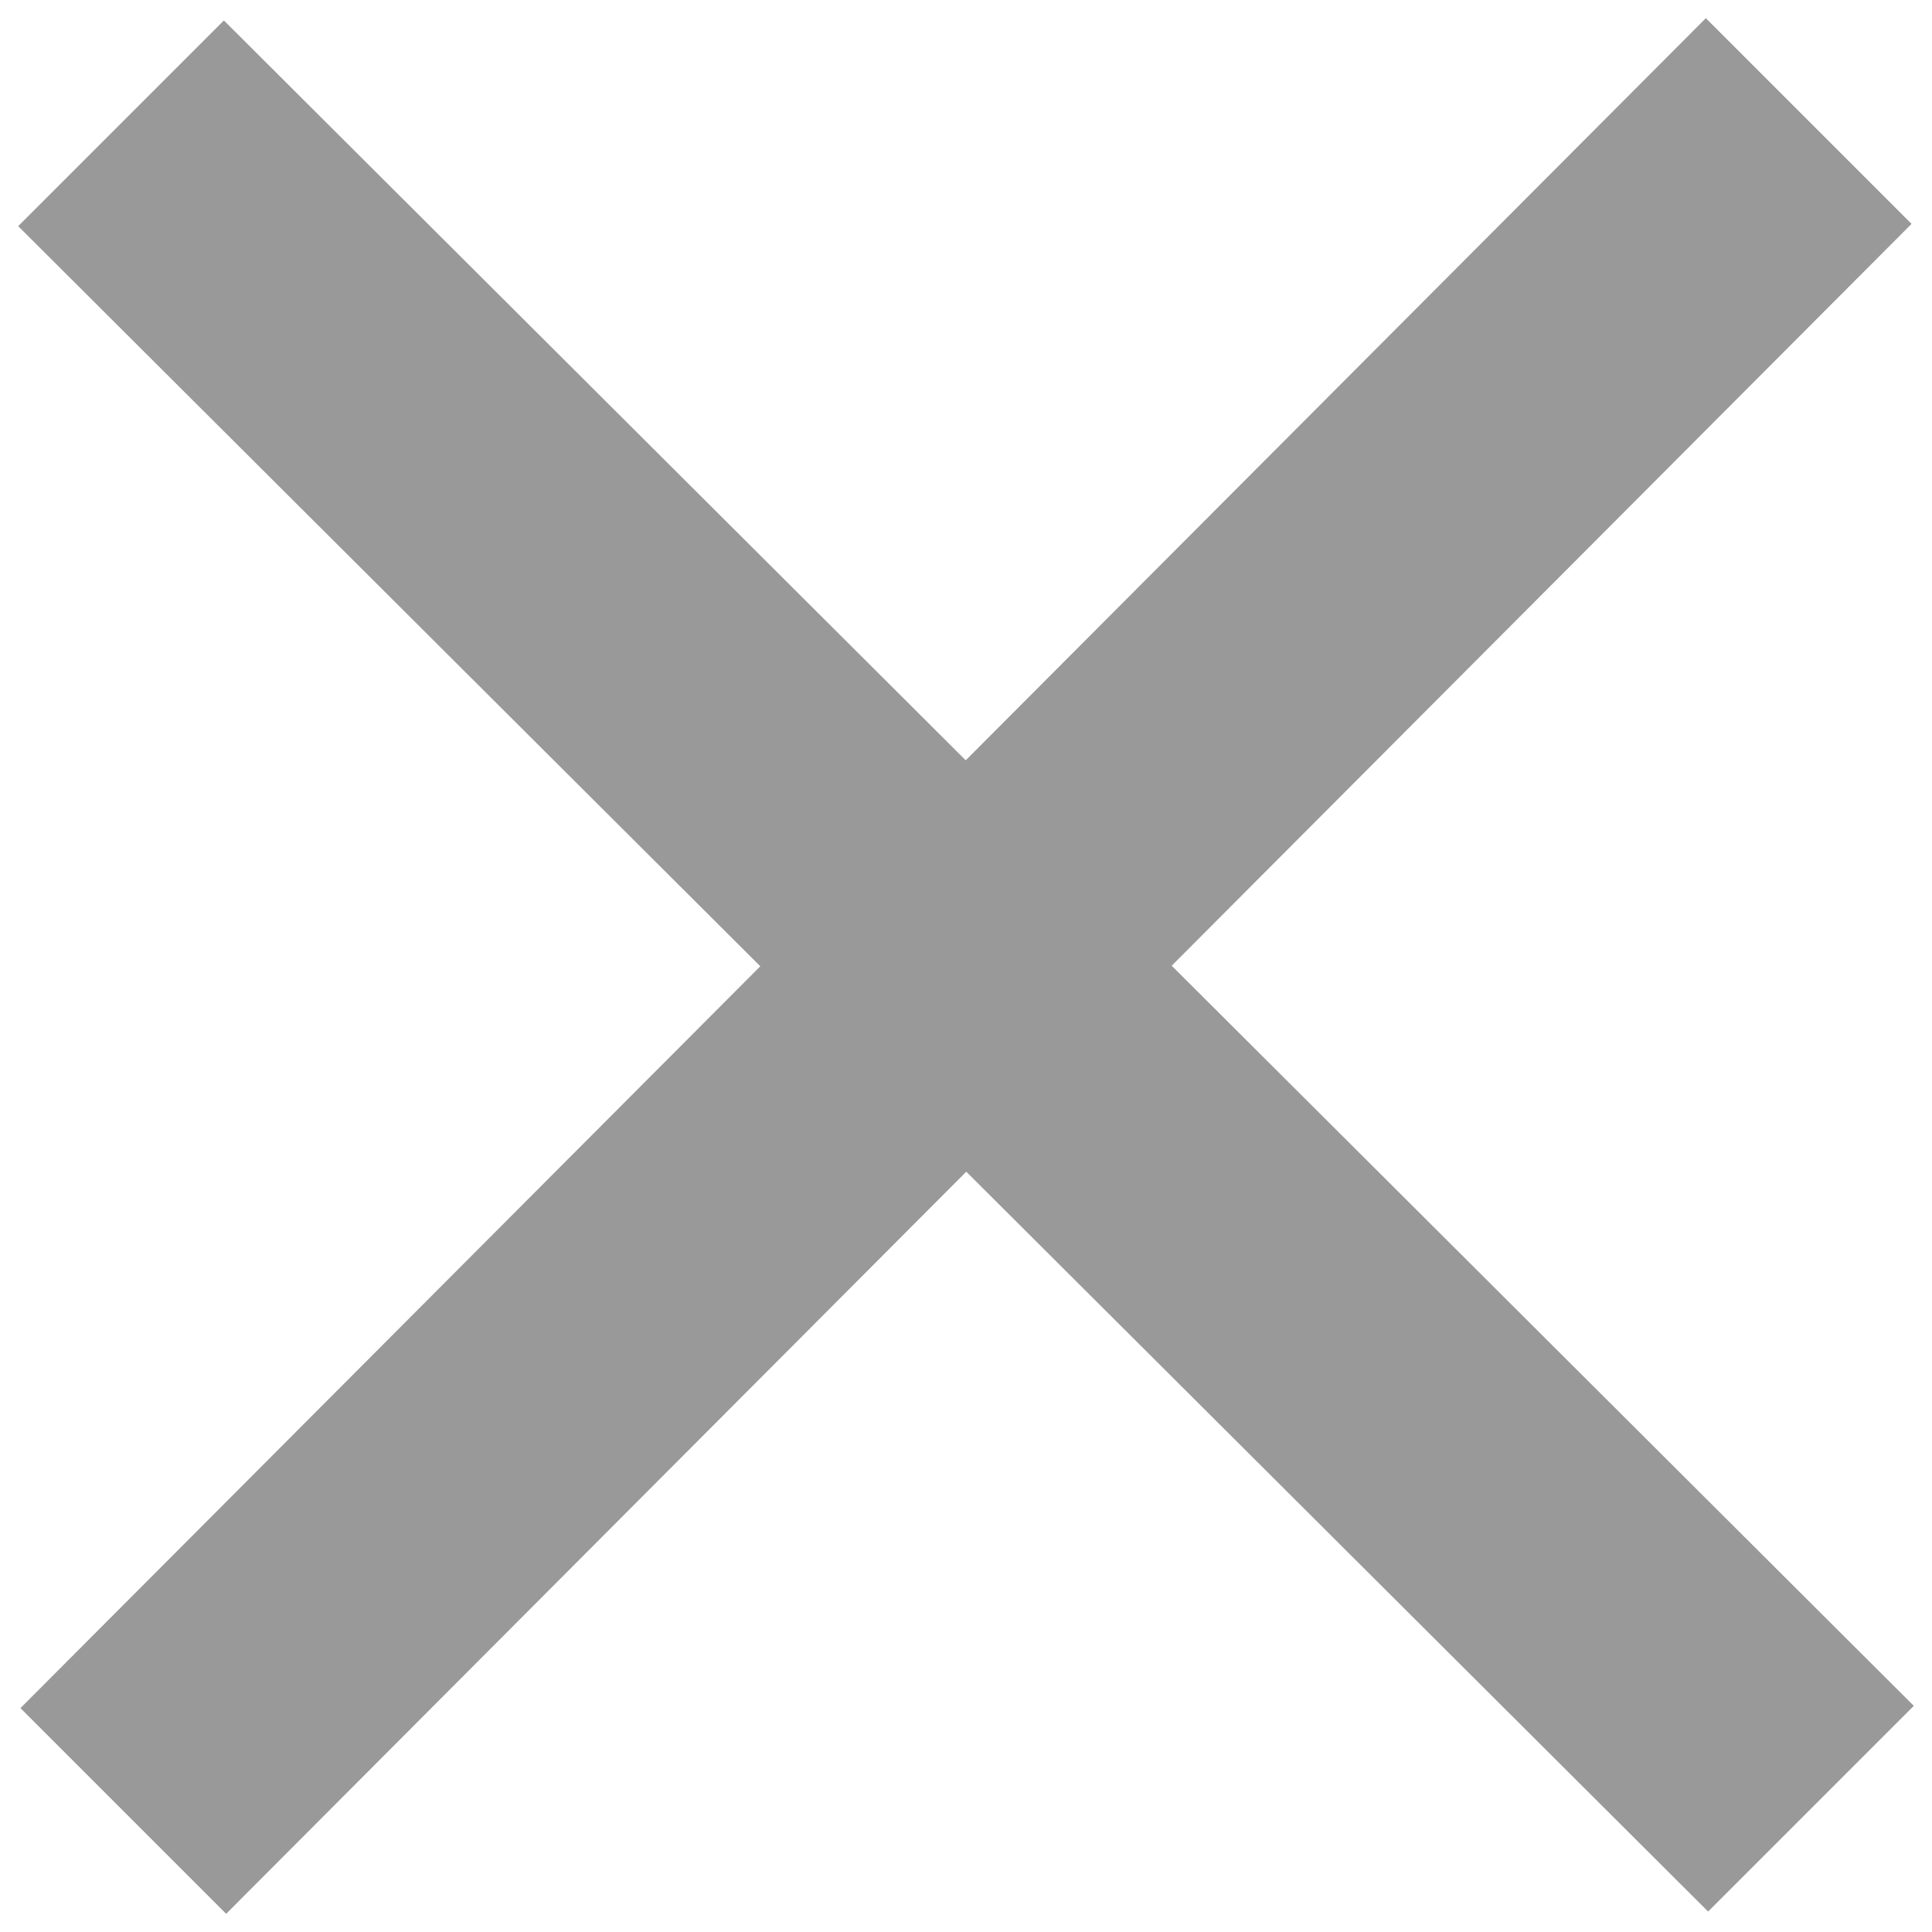 <svg xmlns="http://www.w3.org/2000/svg" viewBox="0 0 17 17" width="17" height="17">
	<style>
		tspan { white-space:pre }
		.shp0 { opacity: 0.4;fill: #000000 } 
	</style>
	<g id="Most Service">
		<g id="3">
			<g id="Details">
				<path id="Rectangle 44 copy" class="shp0" d="M1.97 0.18L16.84 15.01L15.03 16.82L0.16 1.99L1.97 0.18ZM15.01 0.16L16.82 1.97L1.99 16.84L0.18 15.03L15.01 0.16Z" />
			</g>
		</g>
	</g>
</svg>